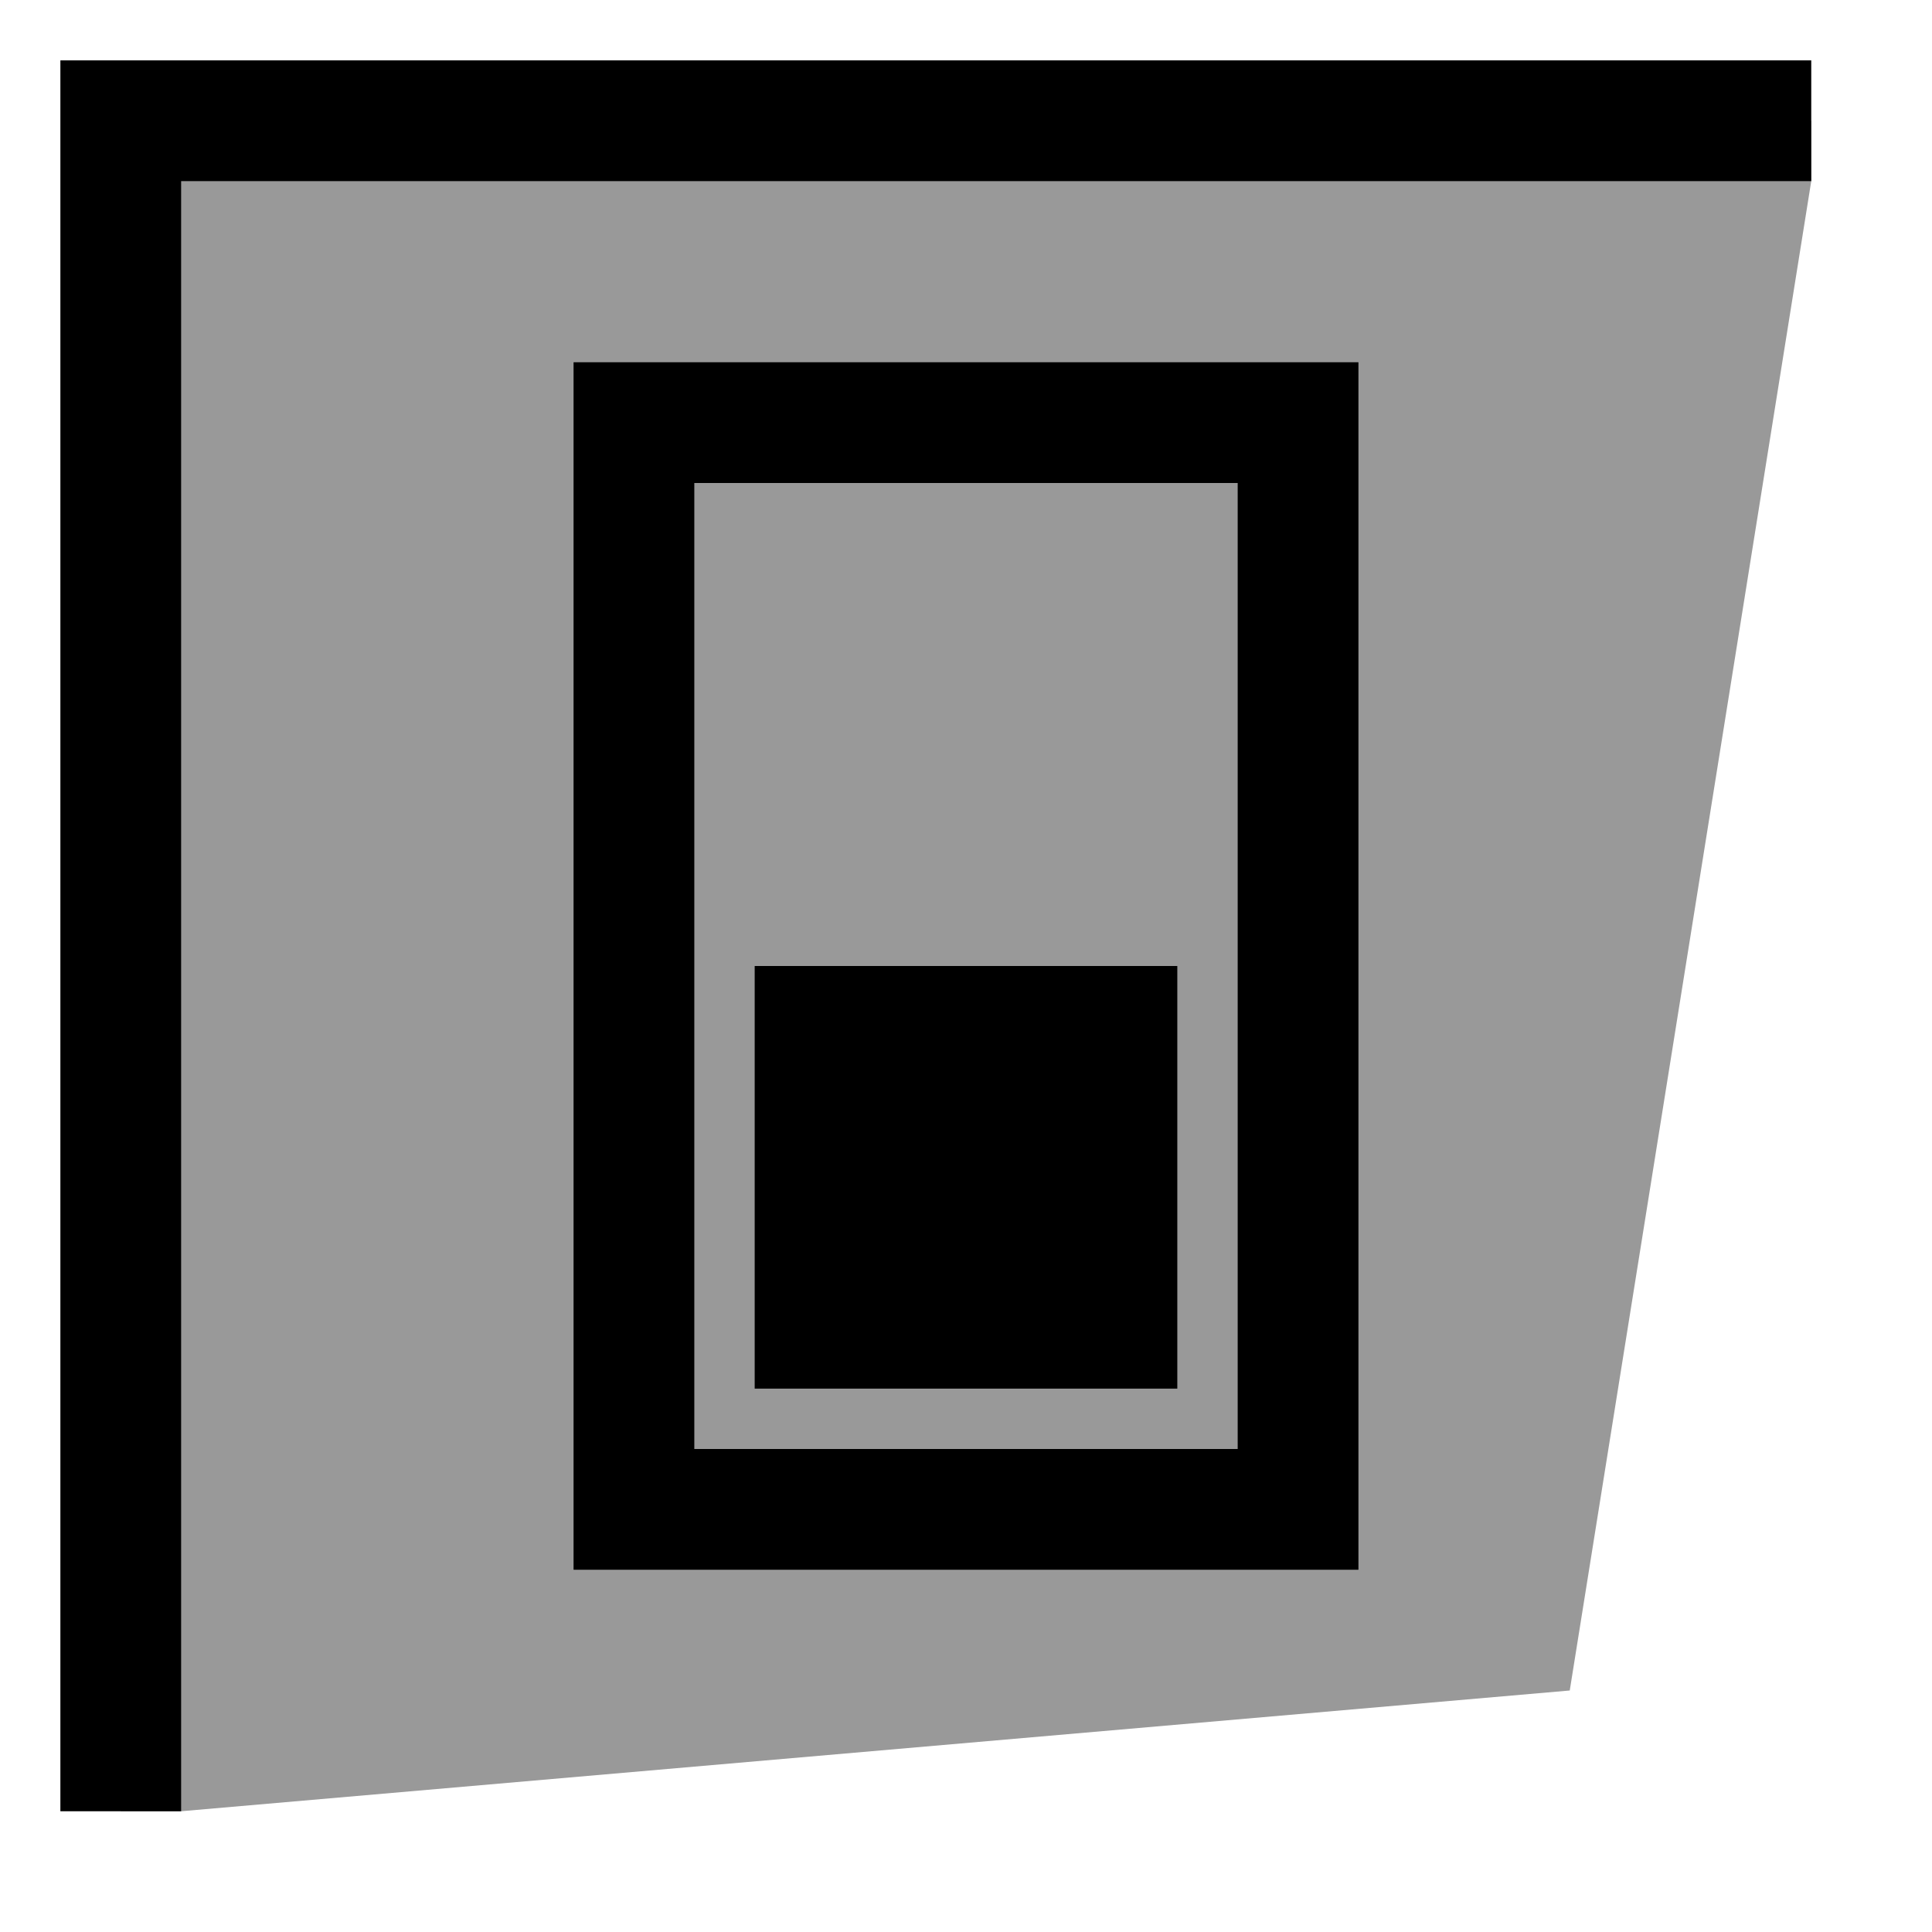 <svg xmlns="http://www.w3.org/2000/svg" viewBox="0 0 64 64" fill="none" stroke="currentColor">
  <path d="M4,4h56v2l-8,50l-46,4h-2z" stroke-width="0" fill="currentColor" fill-opacity="0.4" />
  <path d="M21,14h22v36h-22z M4,60v-56h56" stroke-width="4"/>
  <path d="M25,32h14v14h-14z" stroke-width="0" fill="currentColor" />
</svg>
